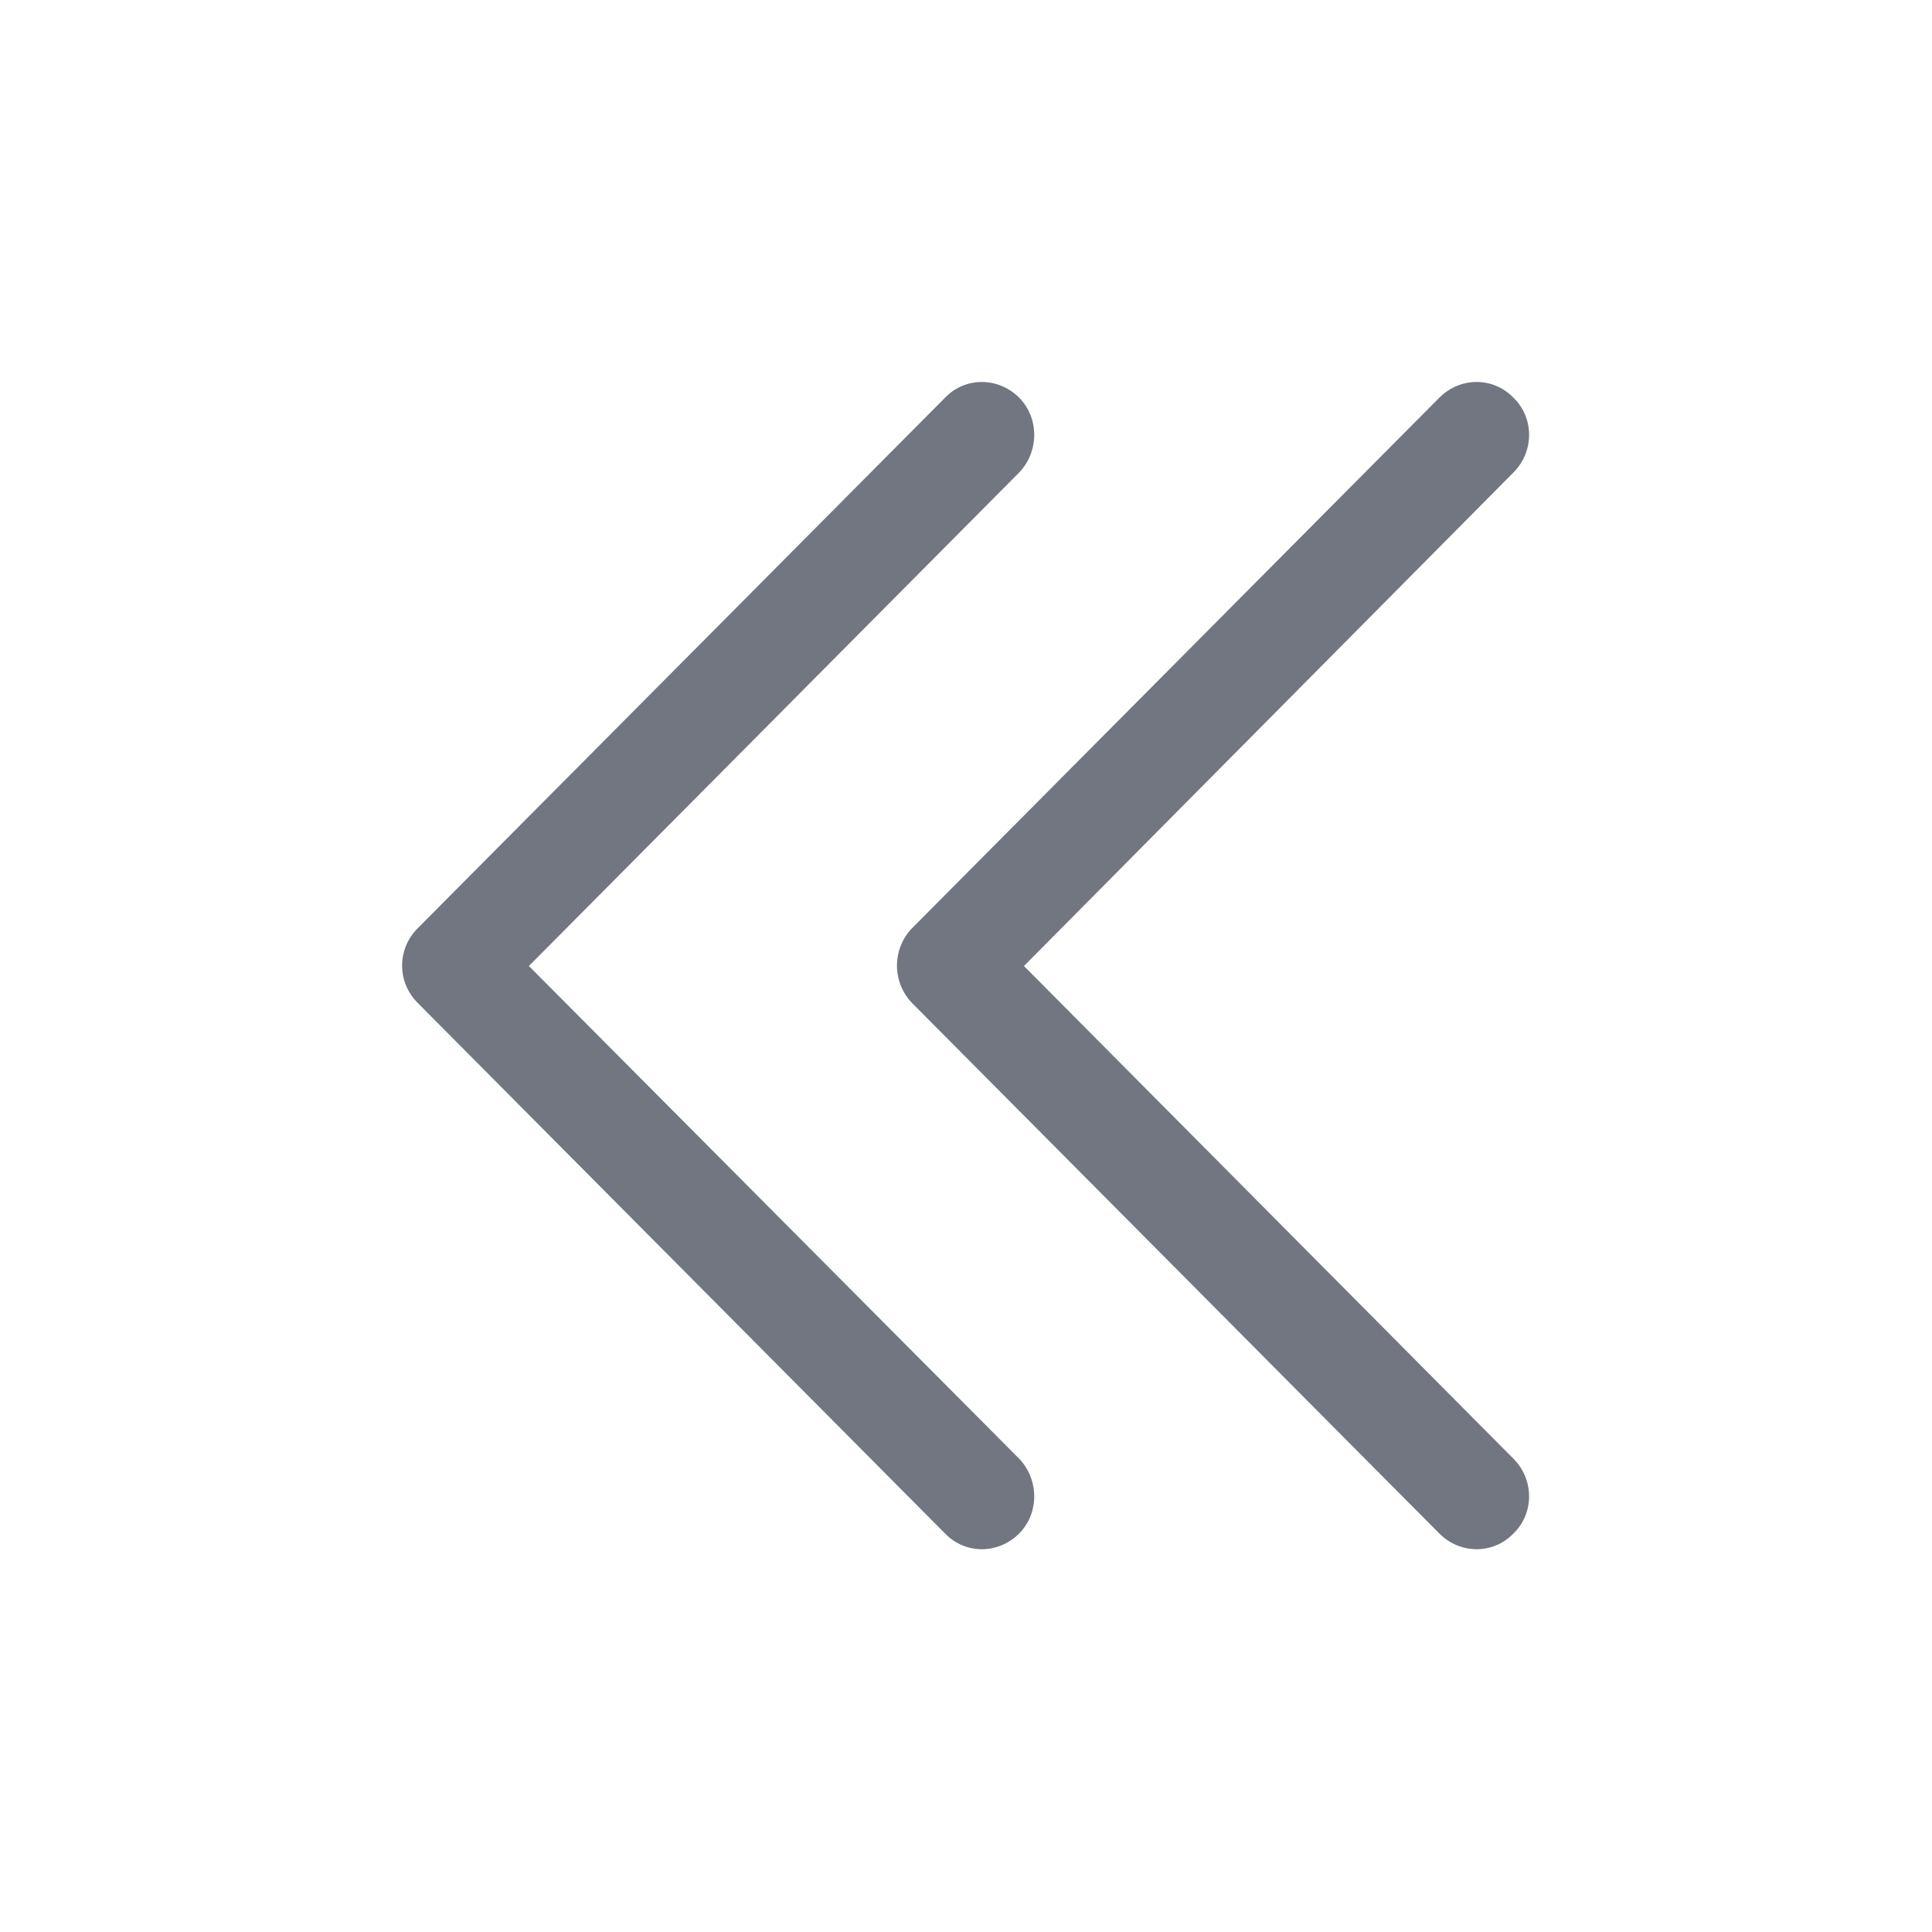 <svg width="24" height="24" viewBox="0 0 24 24" fill="none" xmlns="http://www.w3.org/2000/svg" xmlns:xlink="http://www.w3.org/1999/xlink">
	<desc>
			Created with Pixso.
	</desc>
	<defs>
		<clipPath id="clip17_1219">
			<rect id="Outline / Left double Outline" width="24" height="24" transform="matrix(1 -6.12324e-17 -6.12324e-17 -1 0 24)" fill="white" fill-opacity="0"/>
		</clipPath>
	</defs>
	<g clip-path="url(#clip17_1219)">
		<path id="Shape" d="M5.19 11.53C4.93 11.79 4.93 12.2 5.19 12.46L11.74 19.05C11.99 19.31 12.4 19.31 12.66 19.05C12.91 18.8 12.91 18.38 12.66 18.12L6.57 12L12.66 5.87C12.91 5.61 12.91 5.19 12.66 4.94C12.4 4.68 11.99 4.68 11.74 4.94L5.19 11.53ZM17.88 4.94L11.33 11.53C11.08 11.79 11.08 12.2 11.33 12.46L17.88 19.05C18.14 19.31 18.55 19.31 18.8 19.05C19.06 18.8 19.06 18.38 18.8 18.12L12.72 12L18.8 5.87C19.06 5.61 19.06 5.19 18.8 4.94C18.55 4.68 18.14 4.68 17.88 4.94Z" fill="#717681" fill-opacity="1" fill-rule="evenodd"/>
	</g>
</svg>
